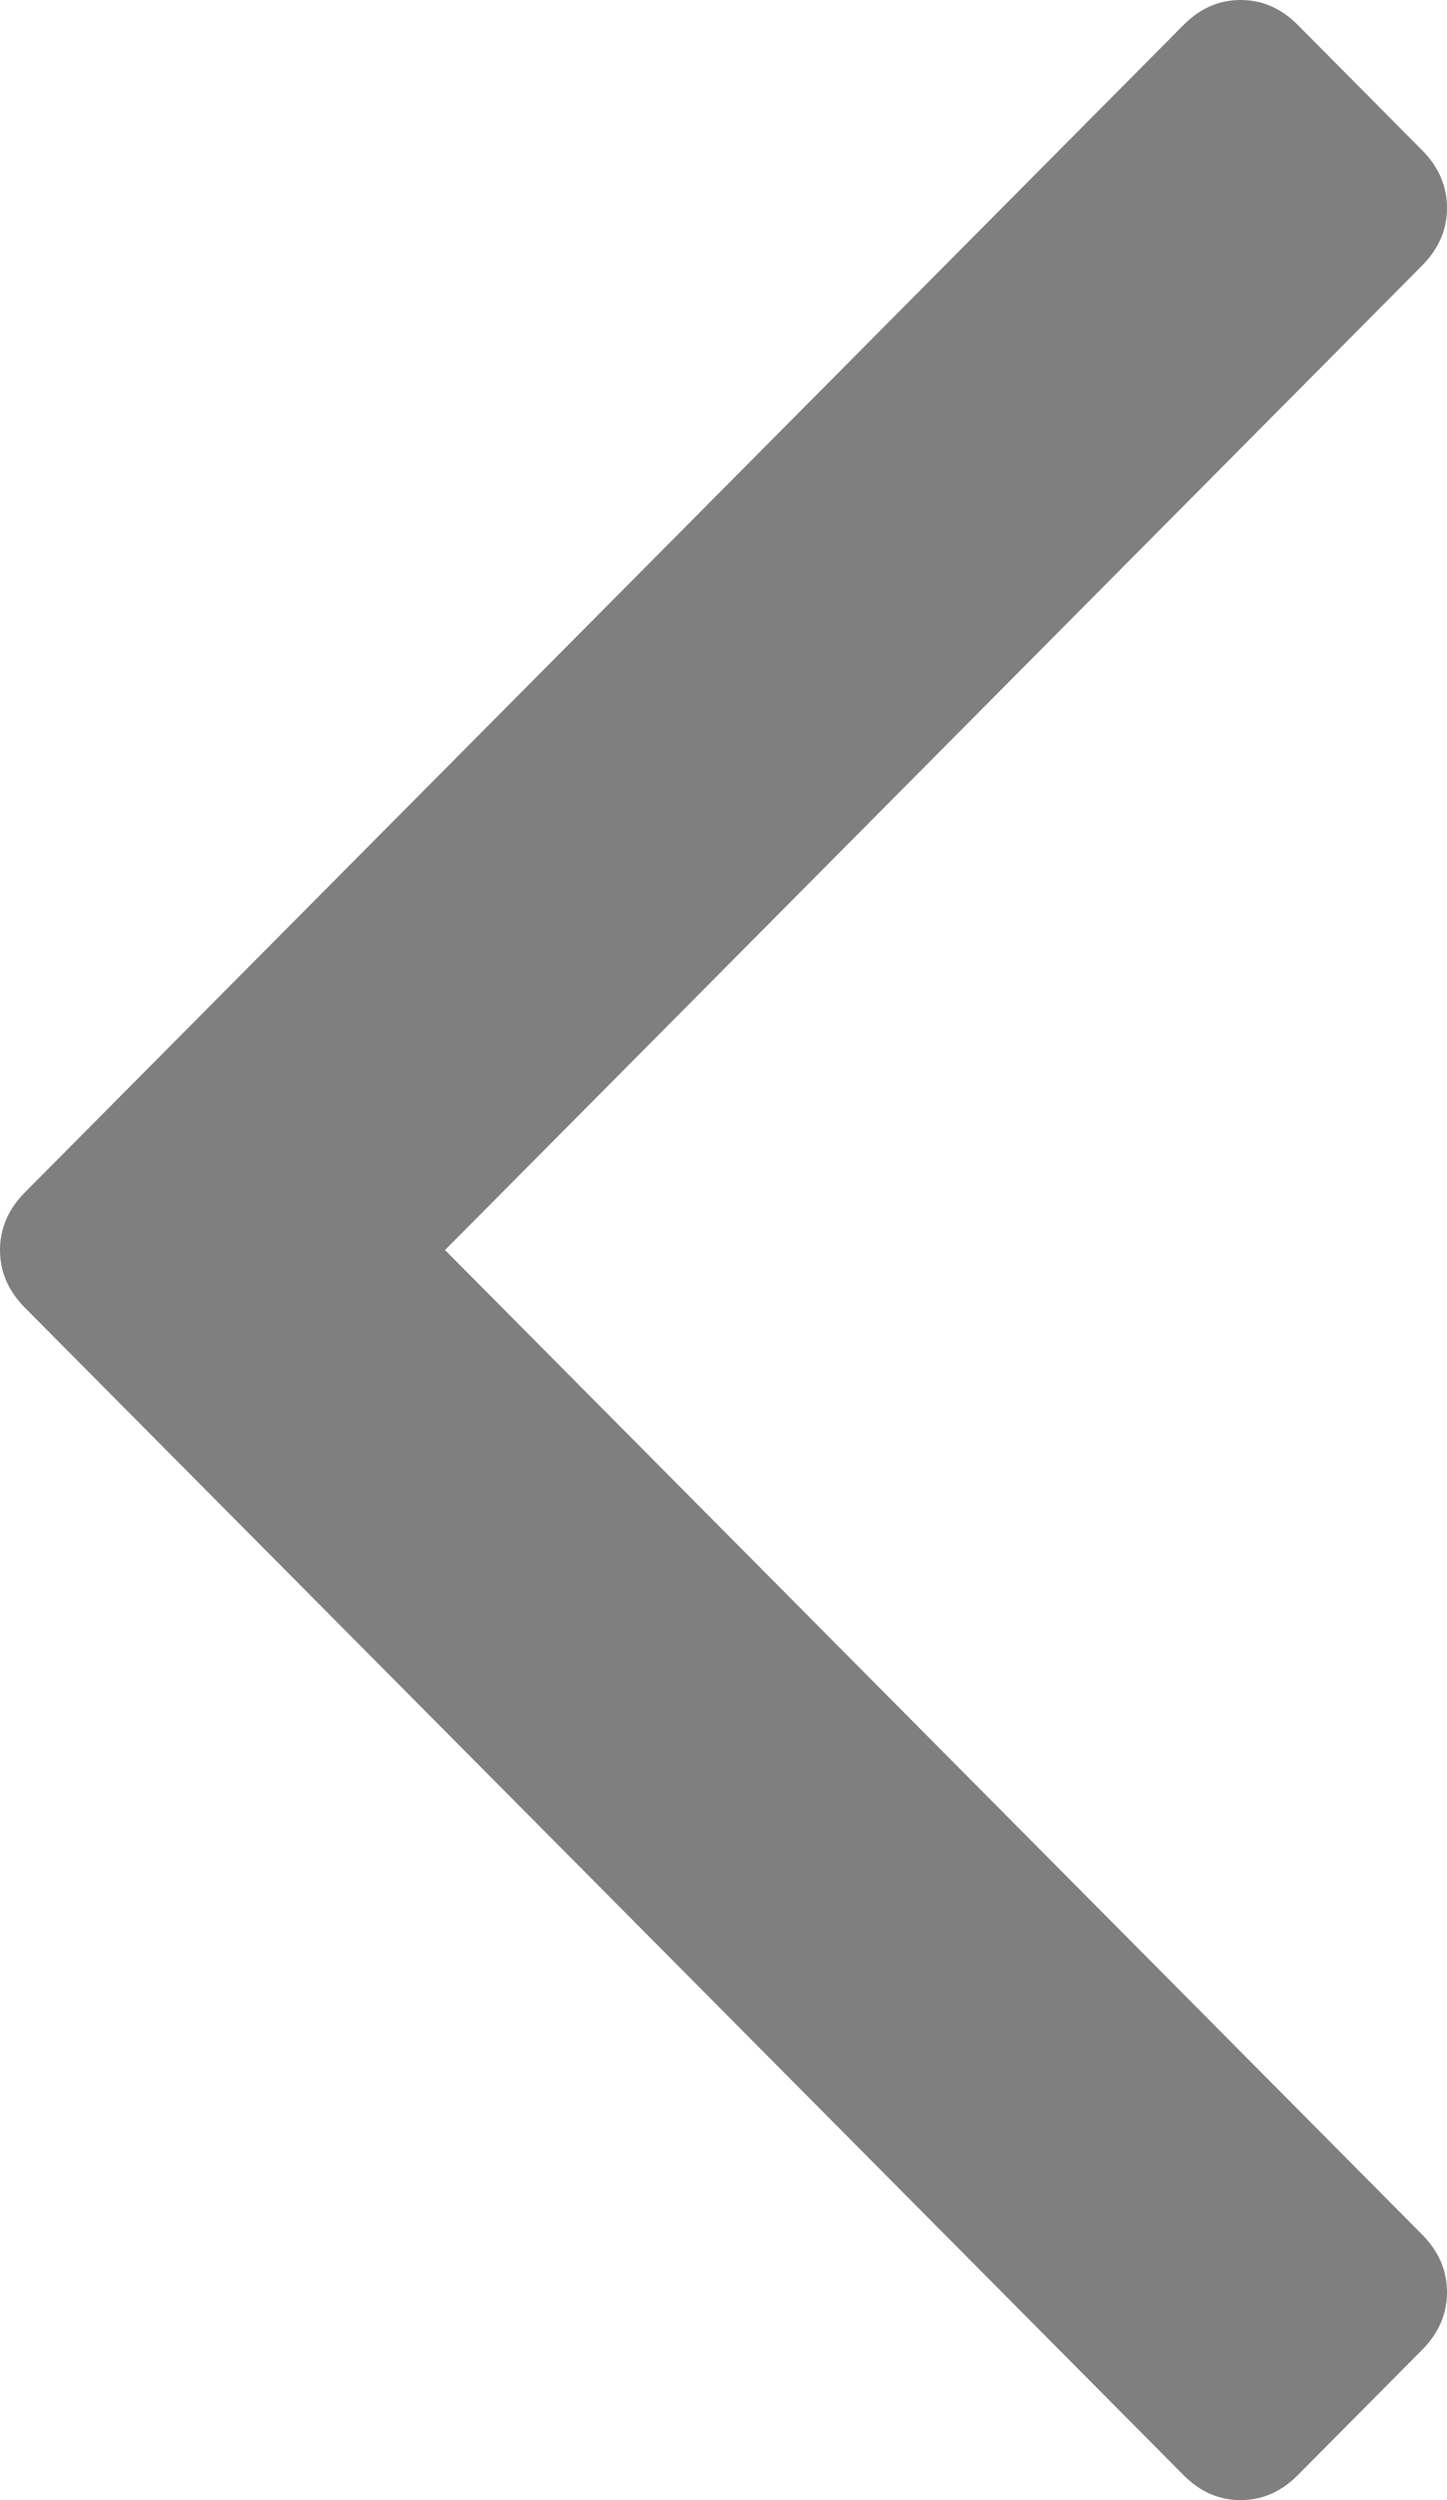 ﻿<?xml version="1.0" encoding="utf-8"?>
<svg version="1.1" xmlns:xlink="http://www.w3.org/1999/xlink" width="11px" height="19px" xmlns="http://www.w3.org/2000/svg">
  <g transform="matrix(1 0 0 1 -15 -72 )">
    <path d="M 10.811 1.142  C 10.937 1.269  11 1.415  11 1.58  C 11 1.745  10.937 1.891  10.811 2.018  L 3.383 9.5  L 10.811 16.982  C 10.937 17.109  11 17.255  11 17.42  C 11 17.585  10.937 17.731  10.811 17.858  L 9.866 18.81  C 9.74 18.937  9.595 19  9.431 19  C 9.267 19  9.123 18.937  8.997 18.81  L 0.189 9.938  C 0.063 9.811  0 9.665  0 9.5  C 0 9.335  0.063 9.189  0.189 9.062  L 8.997 0.19  C 9.123 0.063  9.267 0  9.431 0  C 9.595 0  9.74 0.063  9.866 0.19  L 10.811 1.142  Z " fill-rule="nonzero" fill="#7f7f7f" stroke="none" transform="matrix(1 0 0 1 15 72 )" />
  </g>
</svg>